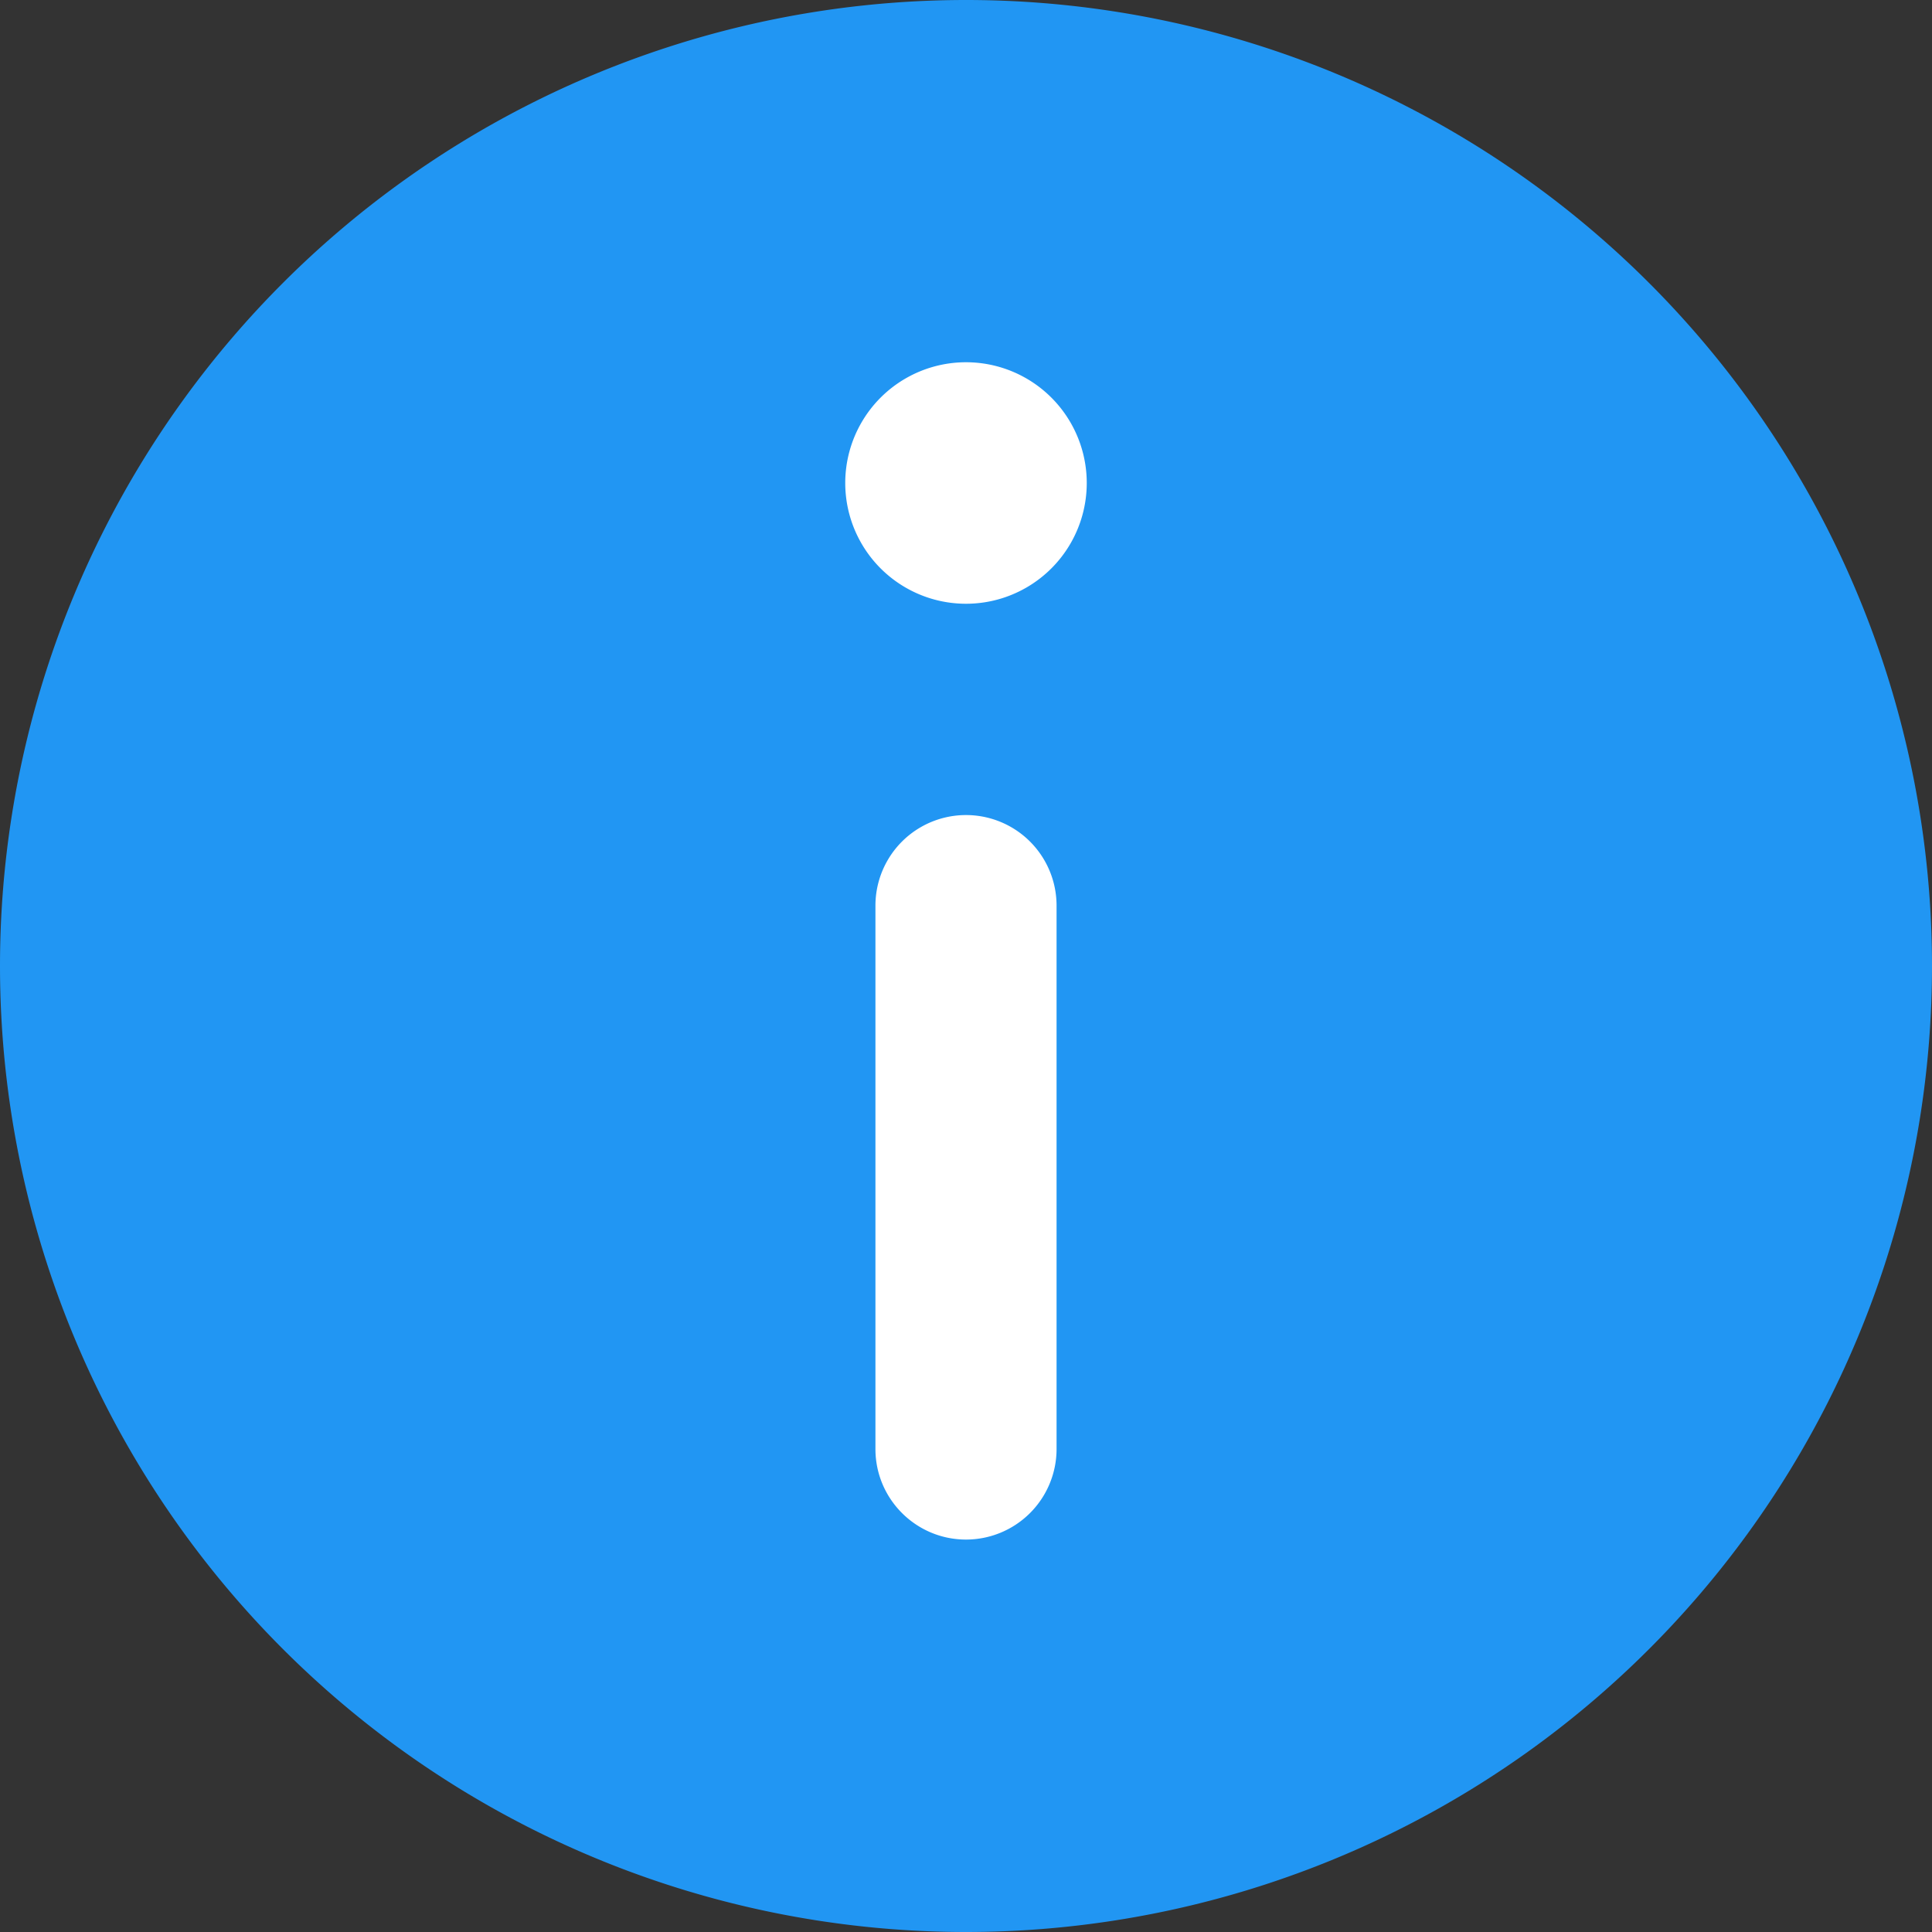 <?xml version="1.0" standalone="no"?><!DOCTYPE svg PUBLIC "-//W3C//DTD SVG 1.1//EN" "http://www.w3.org/Graphics/SVG/1.1/DTD/svg11.dtd"><svg t="1572326030881" class="icon" viewBox="0 0 1024 1024" version="1.1" xmlns="http://www.w3.org/2000/svg" p-id="7585" xmlns:xlink="http://www.w3.org/1999/xlink" width="200" height="200"><rect x="0" y="0" width="1024" height="1024" fill="#333333" stroke="none"/><defs><style type="text/css"></style></defs><path d="M512 512m-512 0a512 512 0 1 0 1024 0 512 512 0 1 0-1024 0Z" fill="#2196F3" p-id="7586"></path><path d="M512 192a64 64 0 1 0 0 128 64 64 0 0 0 0-128z m0 624a48 48 0 0 0 48-48v-288a48 48 0 0 0-96 0V768c0 26.496 21.504 48 48 48z" fill="#FFFFFF" p-id="7587"></path></svg>
